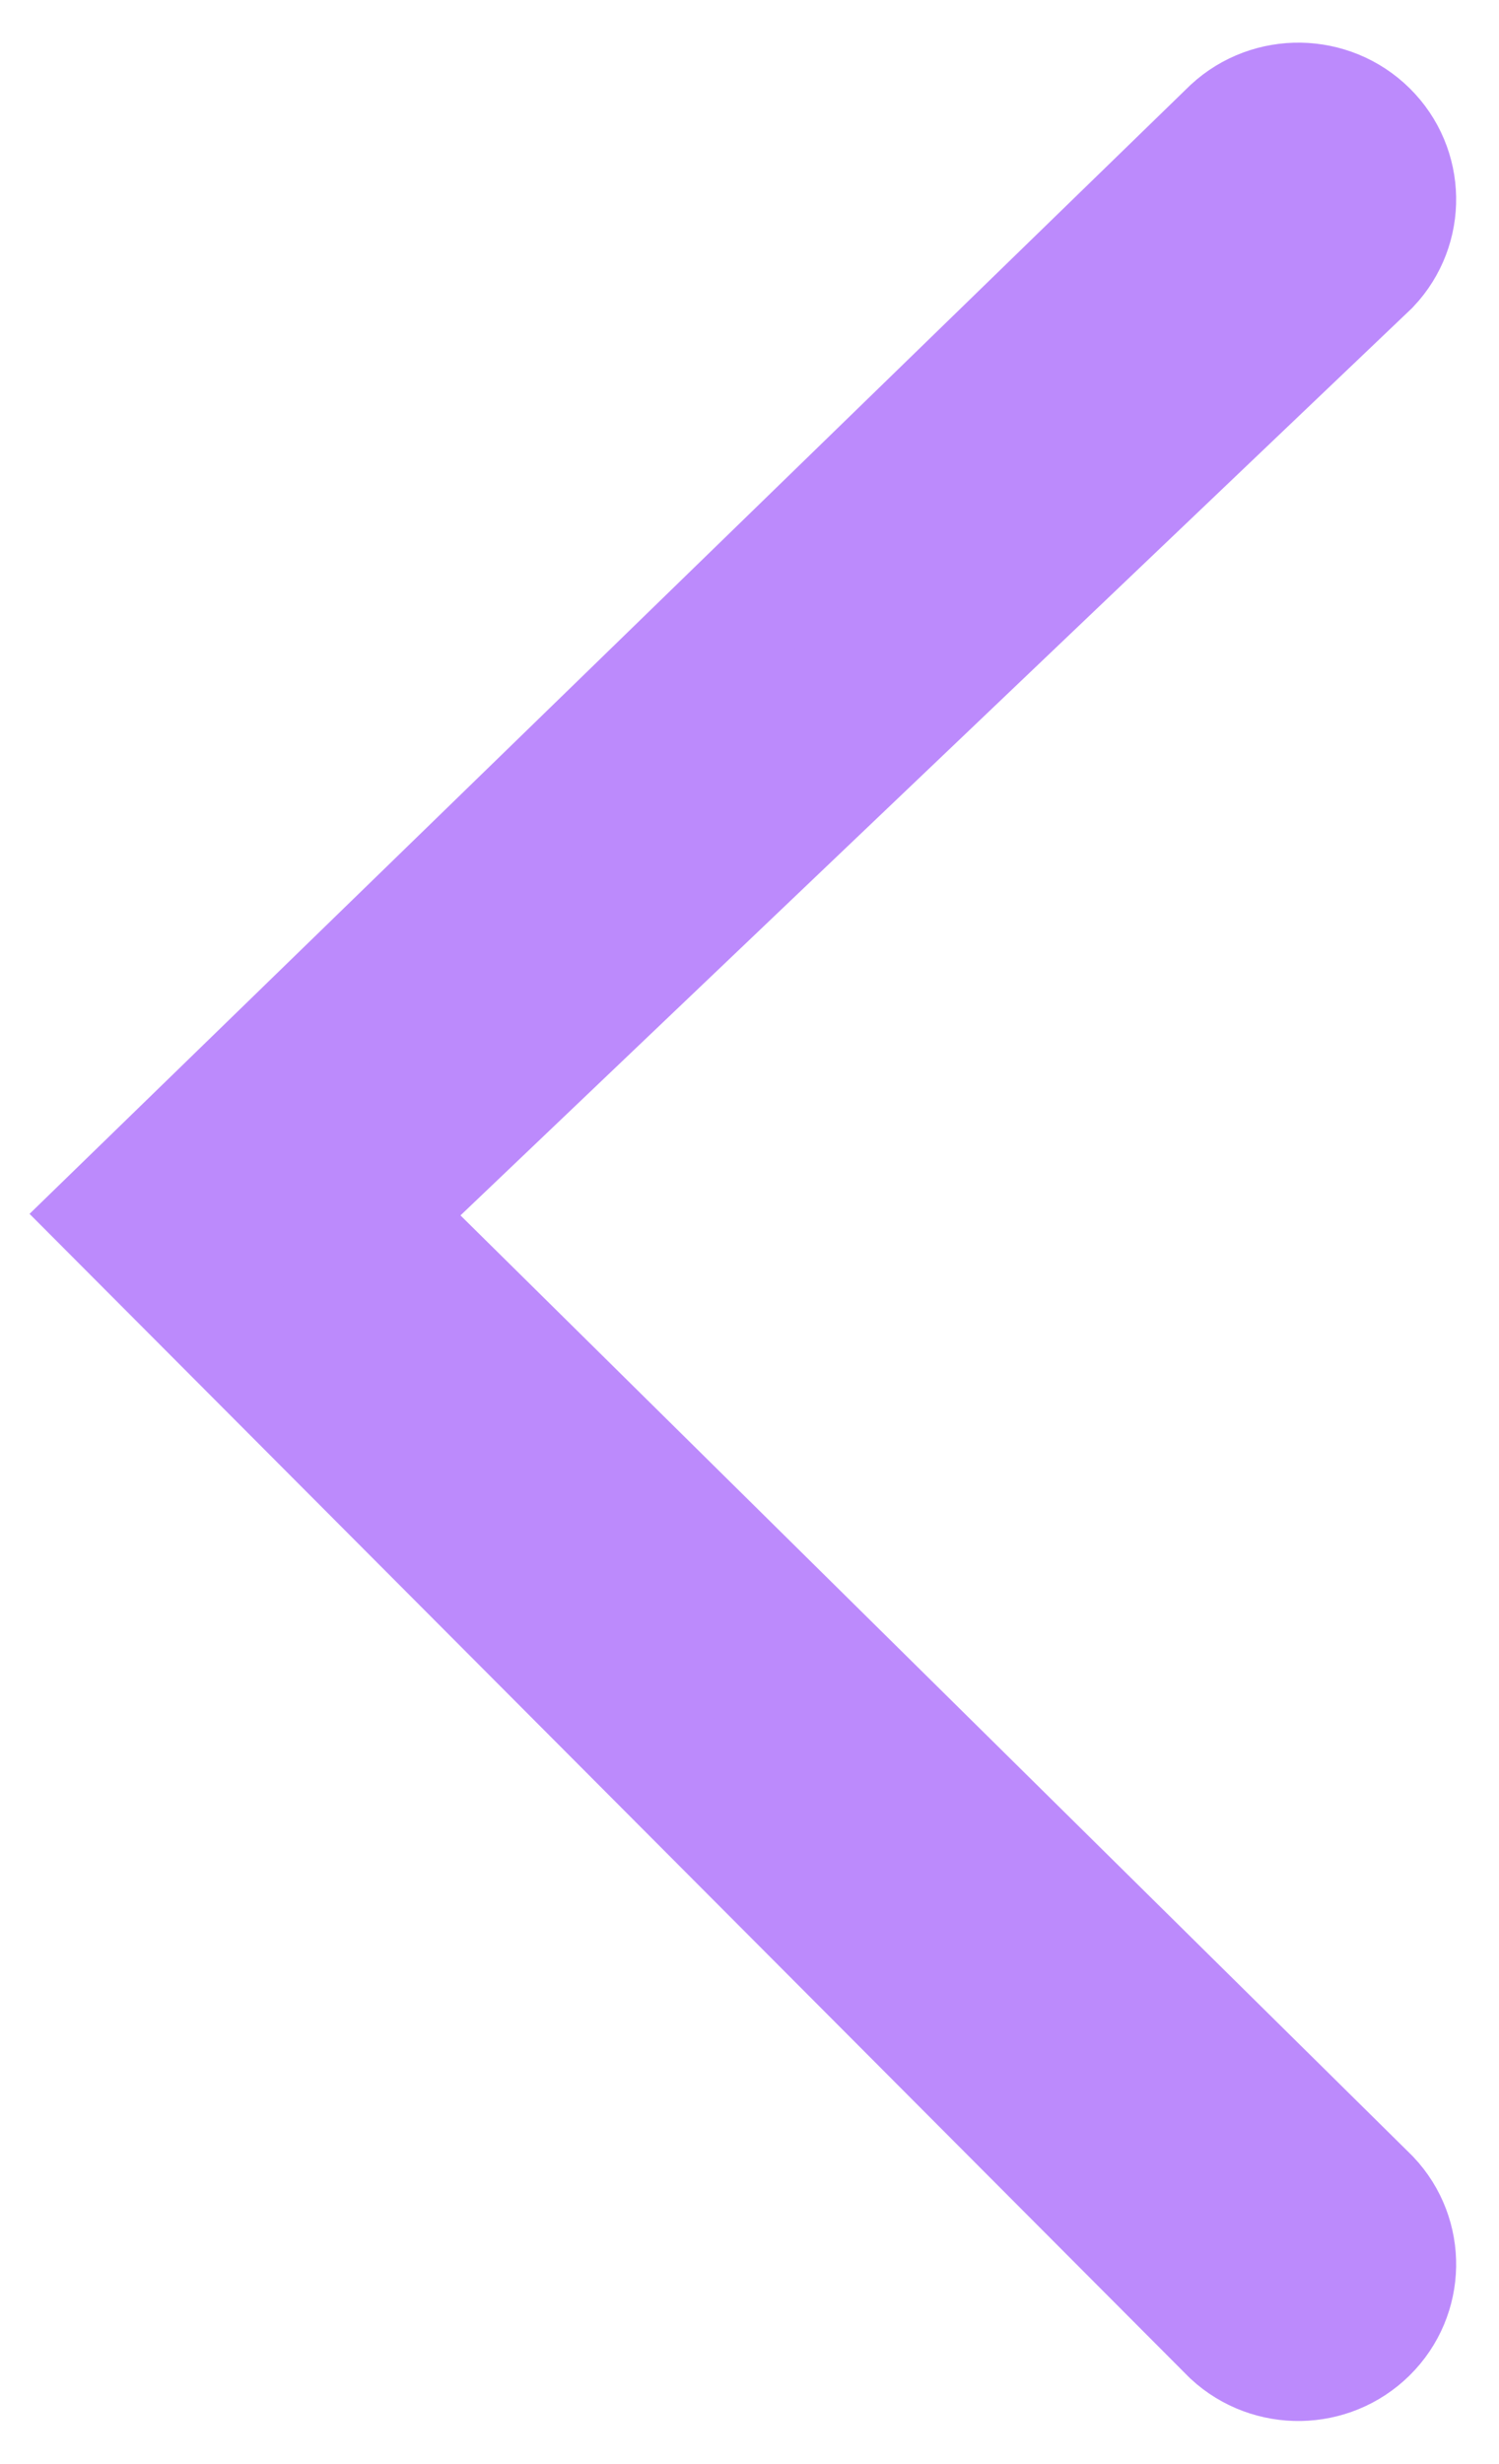 <svg width="14" height="23" viewBox="0 0 14 23" fill="none" xmlns="http://www.w3.org/2000/svg">
<path fill-rule="evenodd" clip-rule="evenodd" d="M11.53 21.766C11.874 22.083 12.411 22.074 12.744 21.745C13.077 21.416 13.086 20.886 12.765 20.546L3.439 11.337L12.765 2.45C13.086 2.11 13.077 1.58 12.744 1.251C12.411 0.922 11.874 0.913 11.53 1.23L1.13 11.337L11.53 21.766Z" fill="#BC8AFC" stroke="#BC8AFC" stroke-width="1.2"/>
</svg>

